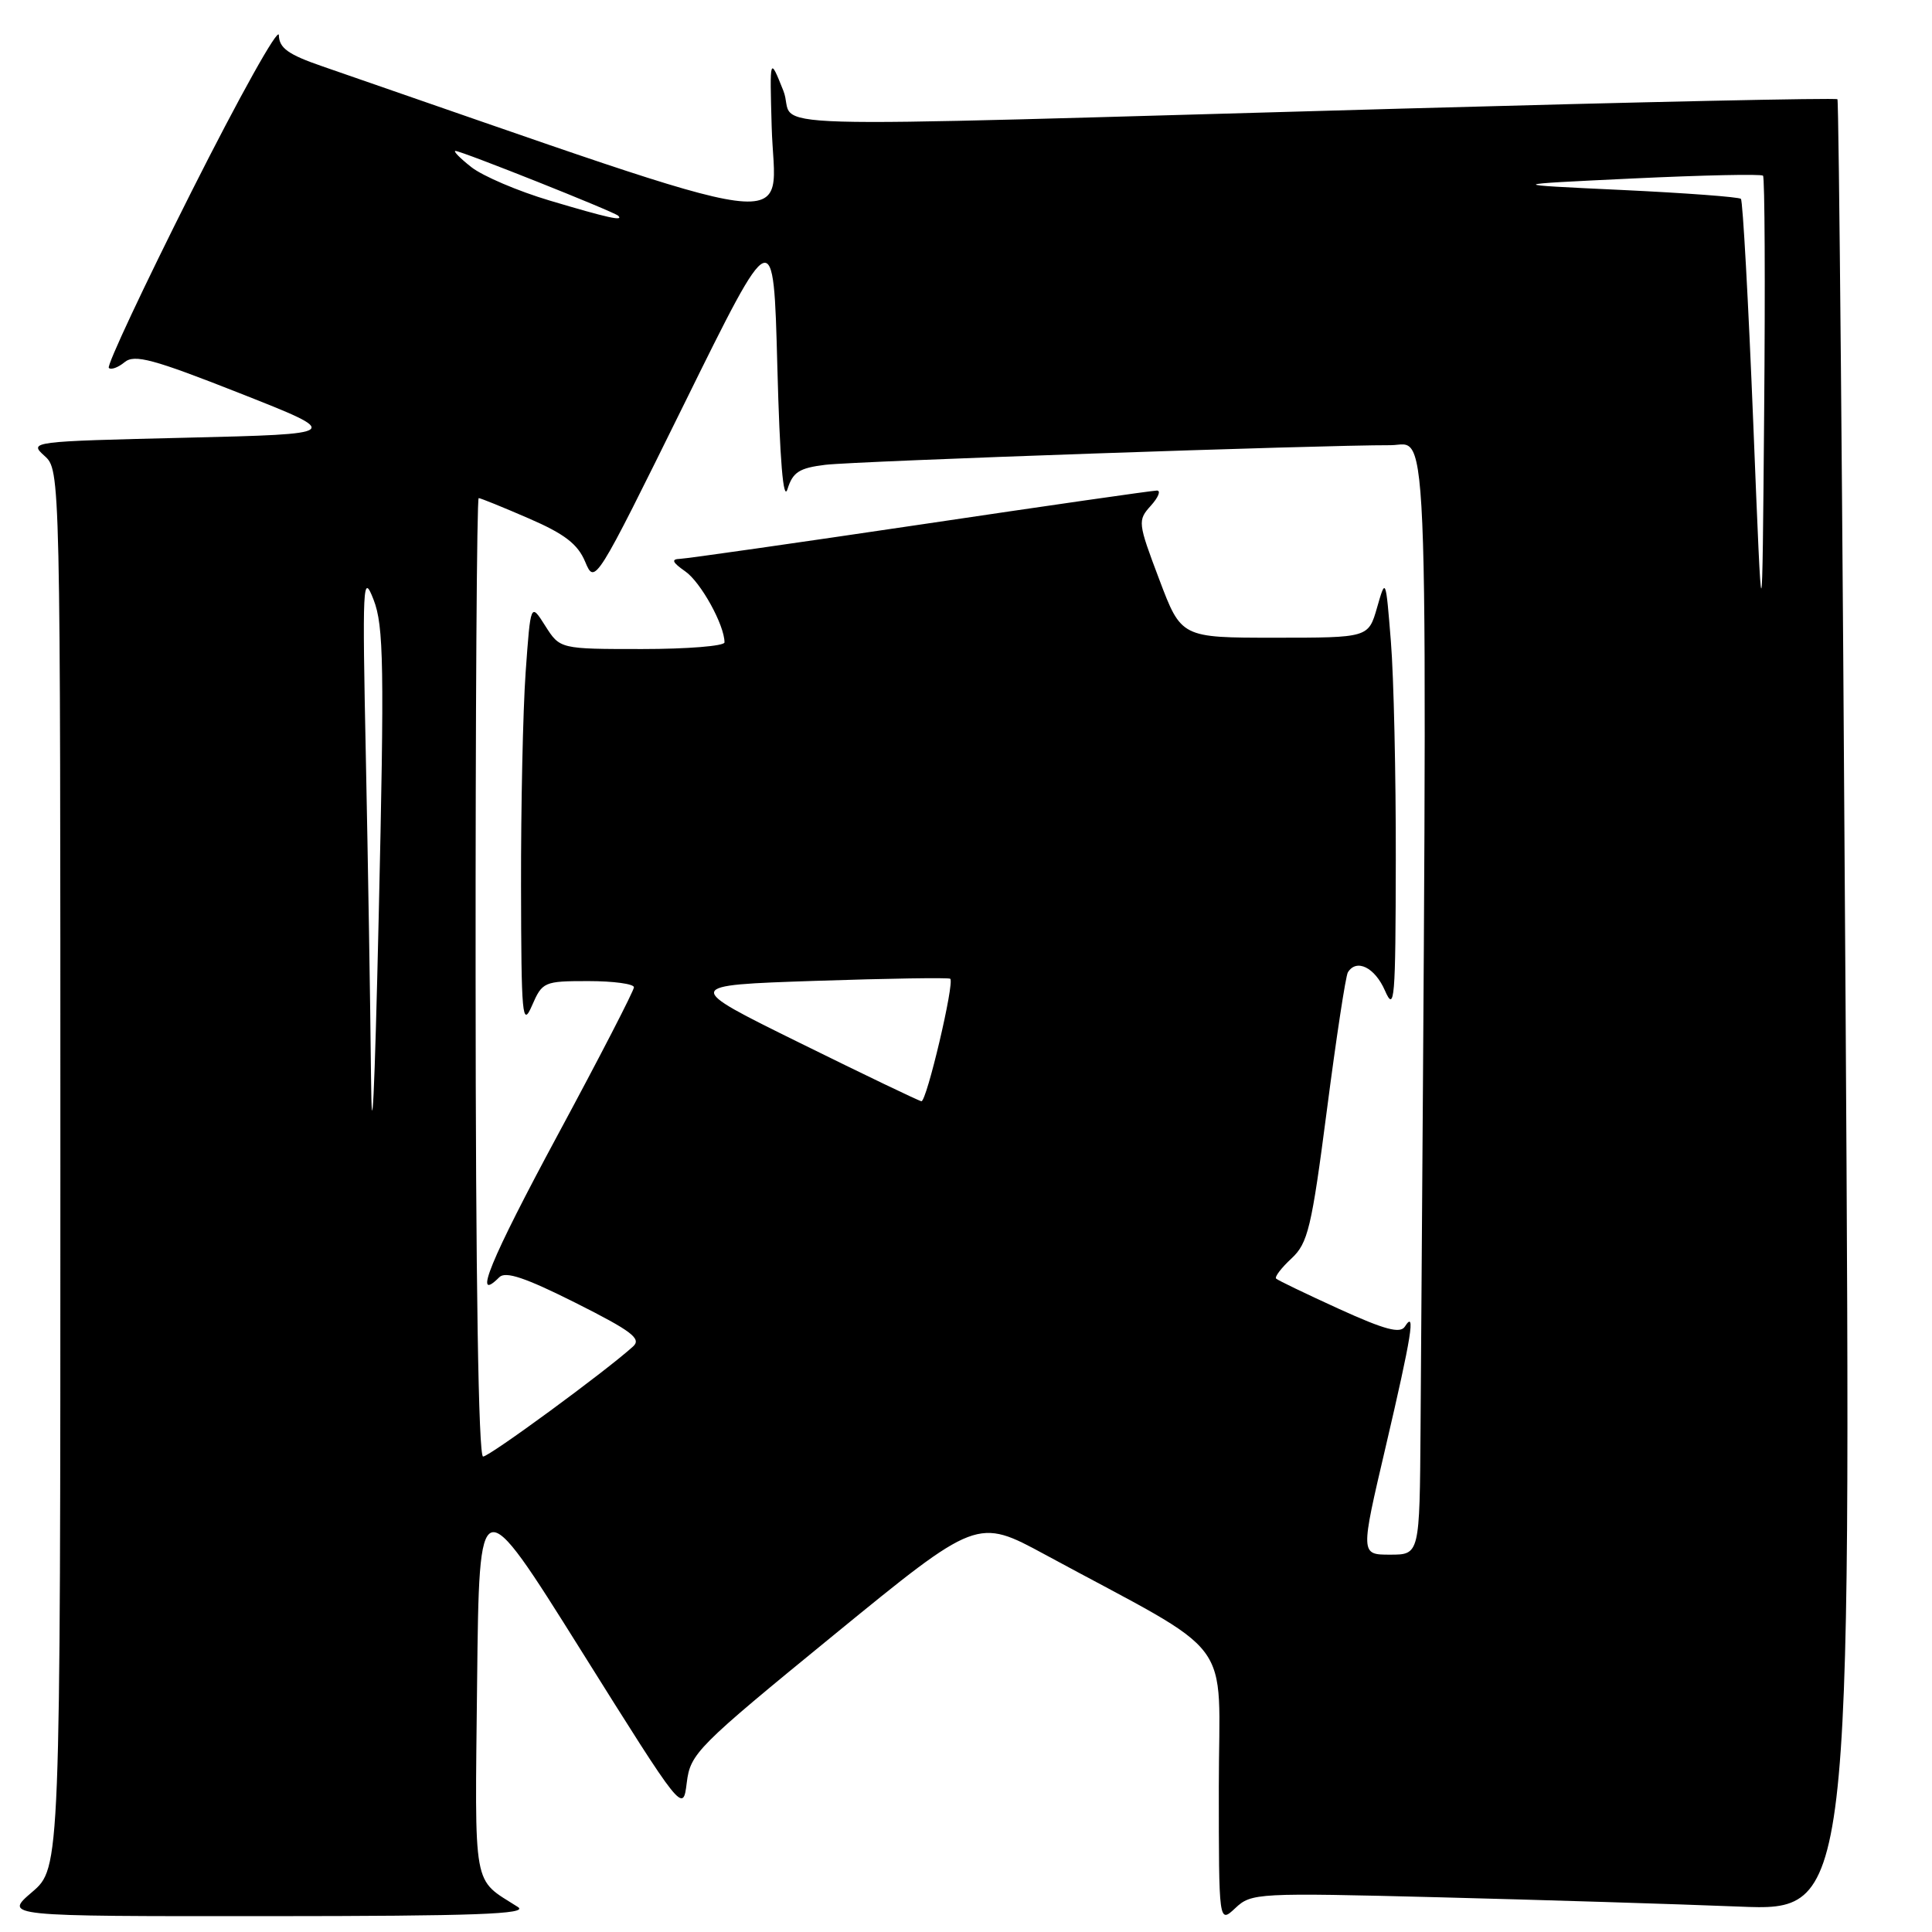 <?xml version="1.0" encoding="UTF-8" standalone="no"?>
<!DOCTYPE svg PUBLIC "-//W3C//DTD SVG 1.1//EN" "http://www.w3.org/Graphics/SVG/1.1/DTD/svg11.dtd" >
<svg xmlns="http://www.w3.org/2000/svg" xmlns:xlink="http://www.w3.org/1999/xlink" version="1.1" viewBox="0 0 256 256">
 <g >
 <path fill="currentColor"
d=" M 190.69 251.40 C 204.33 251.75 222.20 252.30 230.39 252.63 C 245.29 253.24 245.29 253.24 244.55 133.37 C 244.15 67.44 243.66 13.34 243.47 13.15 C 243.28 12.95 217.33 13.51 185.81 14.39 C 94.95 16.92 105.88 17.24 103.79 12.00 C 101.99 7.50 101.99 7.50 102.25 16.75 C 102.63 30.77 108.67 31.58 42.75 8.80 C 38.18 7.23 36.99 6.37 36.95 4.66 C 36.92 3.47 31.72 12.79 25.39 25.36 C 19.06 37.93 14.12 48.46 14.42 48.75 C 14.71 49.04 15.65 48.70 16.51 47.99 C 17.82 46.91 20.27 47.57 31.76 52.10 C 45.46 57.50 45.46 57.50 24.62 58.00 C 4.04 58.49 3.81 58.52 5.89 60.40 C 8.00 62.31 8.00 62.31 8.00 154.90 C 8.00 247.50 8.00 247.50 4.25 250.71 C 0.50 253.92 0.50 253.92 35.50 253.90 C 62.96 253.89 70.10 253.63 68.63 252.69 C 62.55 248.81 62.92 250.87 63.22 222.83 C 63.50 197.15 63.50 197.15 77.00 218.70 C 90.50 240.25 90.50 240.25 91.00 236.21 C 91.48 232.34 92.33 231.48 110.49 216.64 C 129.48 201.12 129.48 201.12 138.49 206.00 C 164.19 219.92 161.50 216.32 161.50 236.72 C 161.50 254.88 161.50 254.88 163.69 252.83 C 165.81 250.83 166.58 250.79 190.69 251.40 Z  M 183.60 191.75 C 187.06 176.95 187.61 173.49 186.16 175.77 C 185.54 176.75 183.50 176.20 177.43 173.44 C 173.07 171.45 169.32 169.65 169.09 169.42 C 168.87 169.20 169.78 168.00 171.12 166.76 C 173.31 164.73 173.79 162.72 175.82 147.09 C 177.06 137.52 178.31 129.31 178.60 128.84 C 179.74 126.99 182.17 128.18 183.51 131.25 C 184.79 134.19 184.92 132.54 184.95 114.00 C 184.97 102.72 184.68 89.67 184.30 85.00 C 183.62 76.54 183.61 76.52 182.47 80.50 C 181.32 84.50 181.32 84.50 168.92 84.50 C 156.52 84.50 156.52 84.50 153.60 76.76 C 150.76 69.25 150.73 68.96 152.49 67.01 C 153.49 65.90 153.85 65.00 153.30 65.00 C 152.74 65.00 138.66 67.02 122.00 69.50 C 105.34 71.97 90.99 74.02 90.11 74.05 C 88.90 74.09 89.07 74.50 90.80 75.71 C 92.86 77.14 96.00 82.83 96.00 85.12 C 96.00 85.60 91.09 86.00 85.10 86.00 C 74.20 86.00 74.20 86.00 72.25 82.93 C 70.31 79.86 70.31 79.86 69.65 89.08 C 69.29 94.16 69.02 106.90 69.04 117.40 C 69.07 134.74 69.21 136.20 70.49 133.25 C 71.86 130.10 72.08 130.00 77.95 130.00 C 81.28 130.00 84.00 130.37 84.00 130.82 C 84.00 131.27 79.46 140.08 73.90 150.39 C 64.97 166.97 62.55 172.85 66.16 169.24 C 66.99 168.41 69.62 169.30 76.28 172.64 C 83.70 176.37 85.03 177.38 83.89 178.41 C 80.29 181.68 64.86 193.00 64.01 193.00 C 63.40 193.00 63.03 169.48 63.02 129.50 C 63.00 94.58 63.18 66.00 63.43 66.00 C 63.67 66.00 66.65 67.21 70.06 68.69 C 74.80 70.74 76.56 72.09 77.54 74.44 C 78.82 77.49 78.88 77.39 90.67 53.50 C 102.50 29.50 102.50 29.50 103.00 48.50 C 103.33 61.02 103.79 66.58 104.35 64.80 C 105.05 62.56 105.91 62.01 109.35 61.59 C 113.45 61.10 175.04 58.96 184.27 58.99 C 189.46 59.00 189.19 50.34 188.23 189.25 C 188.11 206.00 188.11 206.00 184.19 206.00 C 180.26 206.00 180.26 206.00 183.60 191.75 Z  M 49.16 142.50 C 49.07 133.15 48.76 114.25 48.48 100.50 C 48.00 77.25 48.07 75.78 49.50 79.46 C 50.85 82.93 50.94 88.21 50.18 121.46 C 49.64 145.28 49.26 153.14 49.16 142.50 Z  M 106.00 138.20 C 90.50 130.56 90.50 130.56 108.00 129.97 C 117.62 129.65 125.69 129.52 125.91 129.69 C 126.52 130.14 122.78 146.01 122.09 145.92 C 121.76 145.88 114.53 142.41 106.00 138.20 Z  M 232.32 56.15 C 231.67 40.01 230.93 26.60 230.68 26.35 C 230.43 26.10 223.31 25.57 214.86 25.17 C 199.50 24.45 199.50 24.45 216.34 23.65 C 225.61 23.21 233.38 23.04 233.61 23.28 C 233.84 23.51 233.91 37.60 233.76 54.60 C 233.50 85.50 233.50 85.50 232.32 56.15 Z  M 72.85 26.58 C 68.64 25.33 63.97 23.33 62.46 22.15 C 60.96 20.97 60.01 20.00 60.35 20.00 C 61.15 20.00 81.37 28.05 81.92 28.59 C 82.69 29.35 80.54 28.87 72.85 26.58 Z "/>
</g>
</svg>